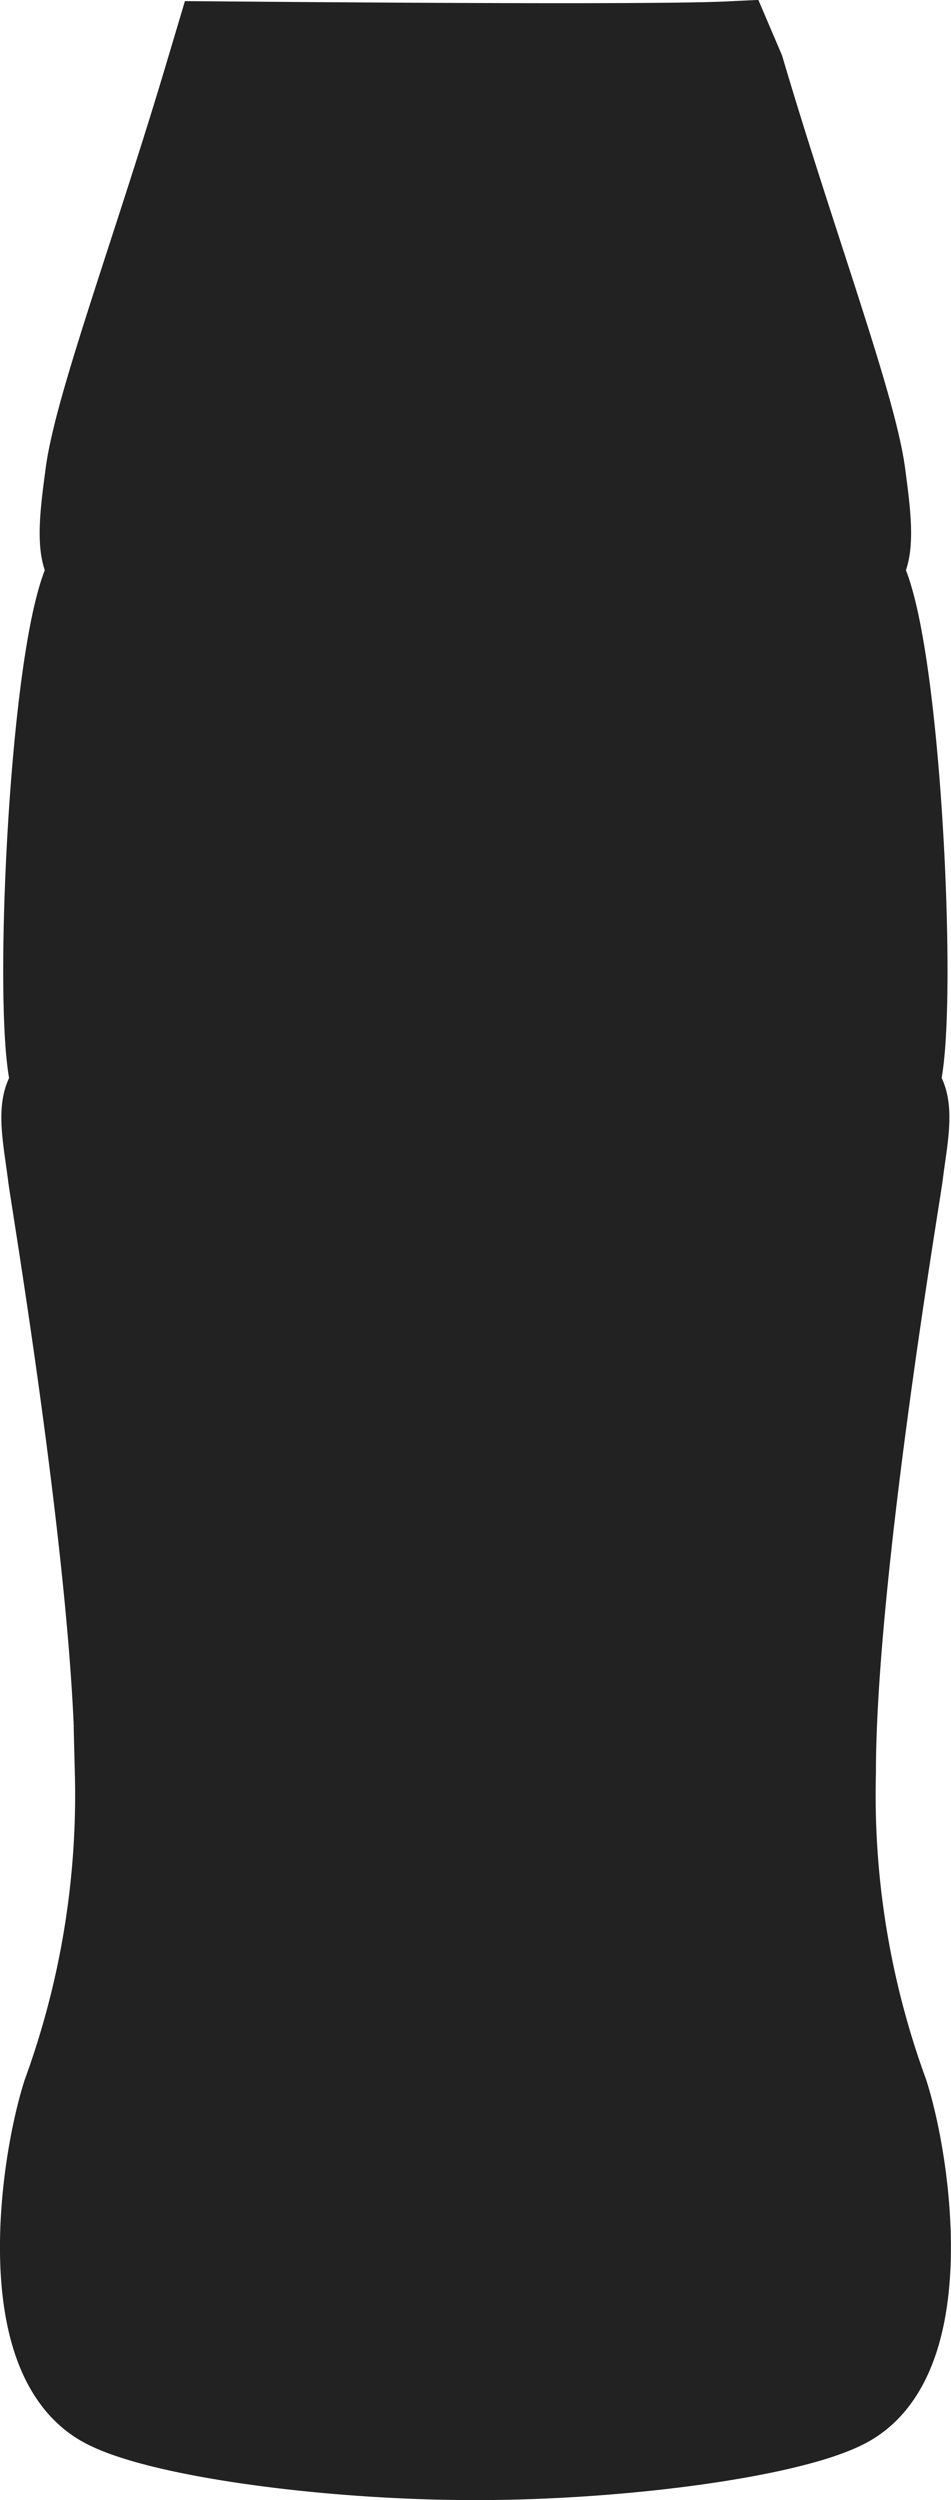 <svg xmlns="http://www.w3.org/2000/svg" width="20.774" height="54.613" viewBox="0 0 20.774 54.613">
  <path id="contoure-csa" d="M238.591,283.829c0-4.277,1.4-12.551,1.466-13.065.105-.855.315-1.708-.152-1.9.572-.424.114-10.978-.886-11.379.506,0,.327-1.184.221-2-.194-1.493-1.512-5.011-2.642-8.83l-.222-.52c-1.682.08-9.106.016-11.136,0l-.155.52c-1.131,3.817-2.45,7.336-2.642,8.83-.106.814-.286,2,.22,2-1,.4-1.458,10.955-.886,11.379-.466.195-.257,1.048-.152,1.9.062.513,1.462,8.788,1.467,13.065a19.111,19.111,0,0,1-1.148,7.028c-.509,1.594-1.048,5.662.791,6.705,1.1.624,4.753,1.156,8.108,1.156s7.006-.532,8.108-1.156c1.839-1.043,1.3-5.109.791-6.705A19.085,19.085,0,0,1,238.591,283.829Z" transform="translate(-220.457 -245.105)" fill="#222" stroke="#222" stroke-width="2" fill-rule="evenodd"/>
</svg>
